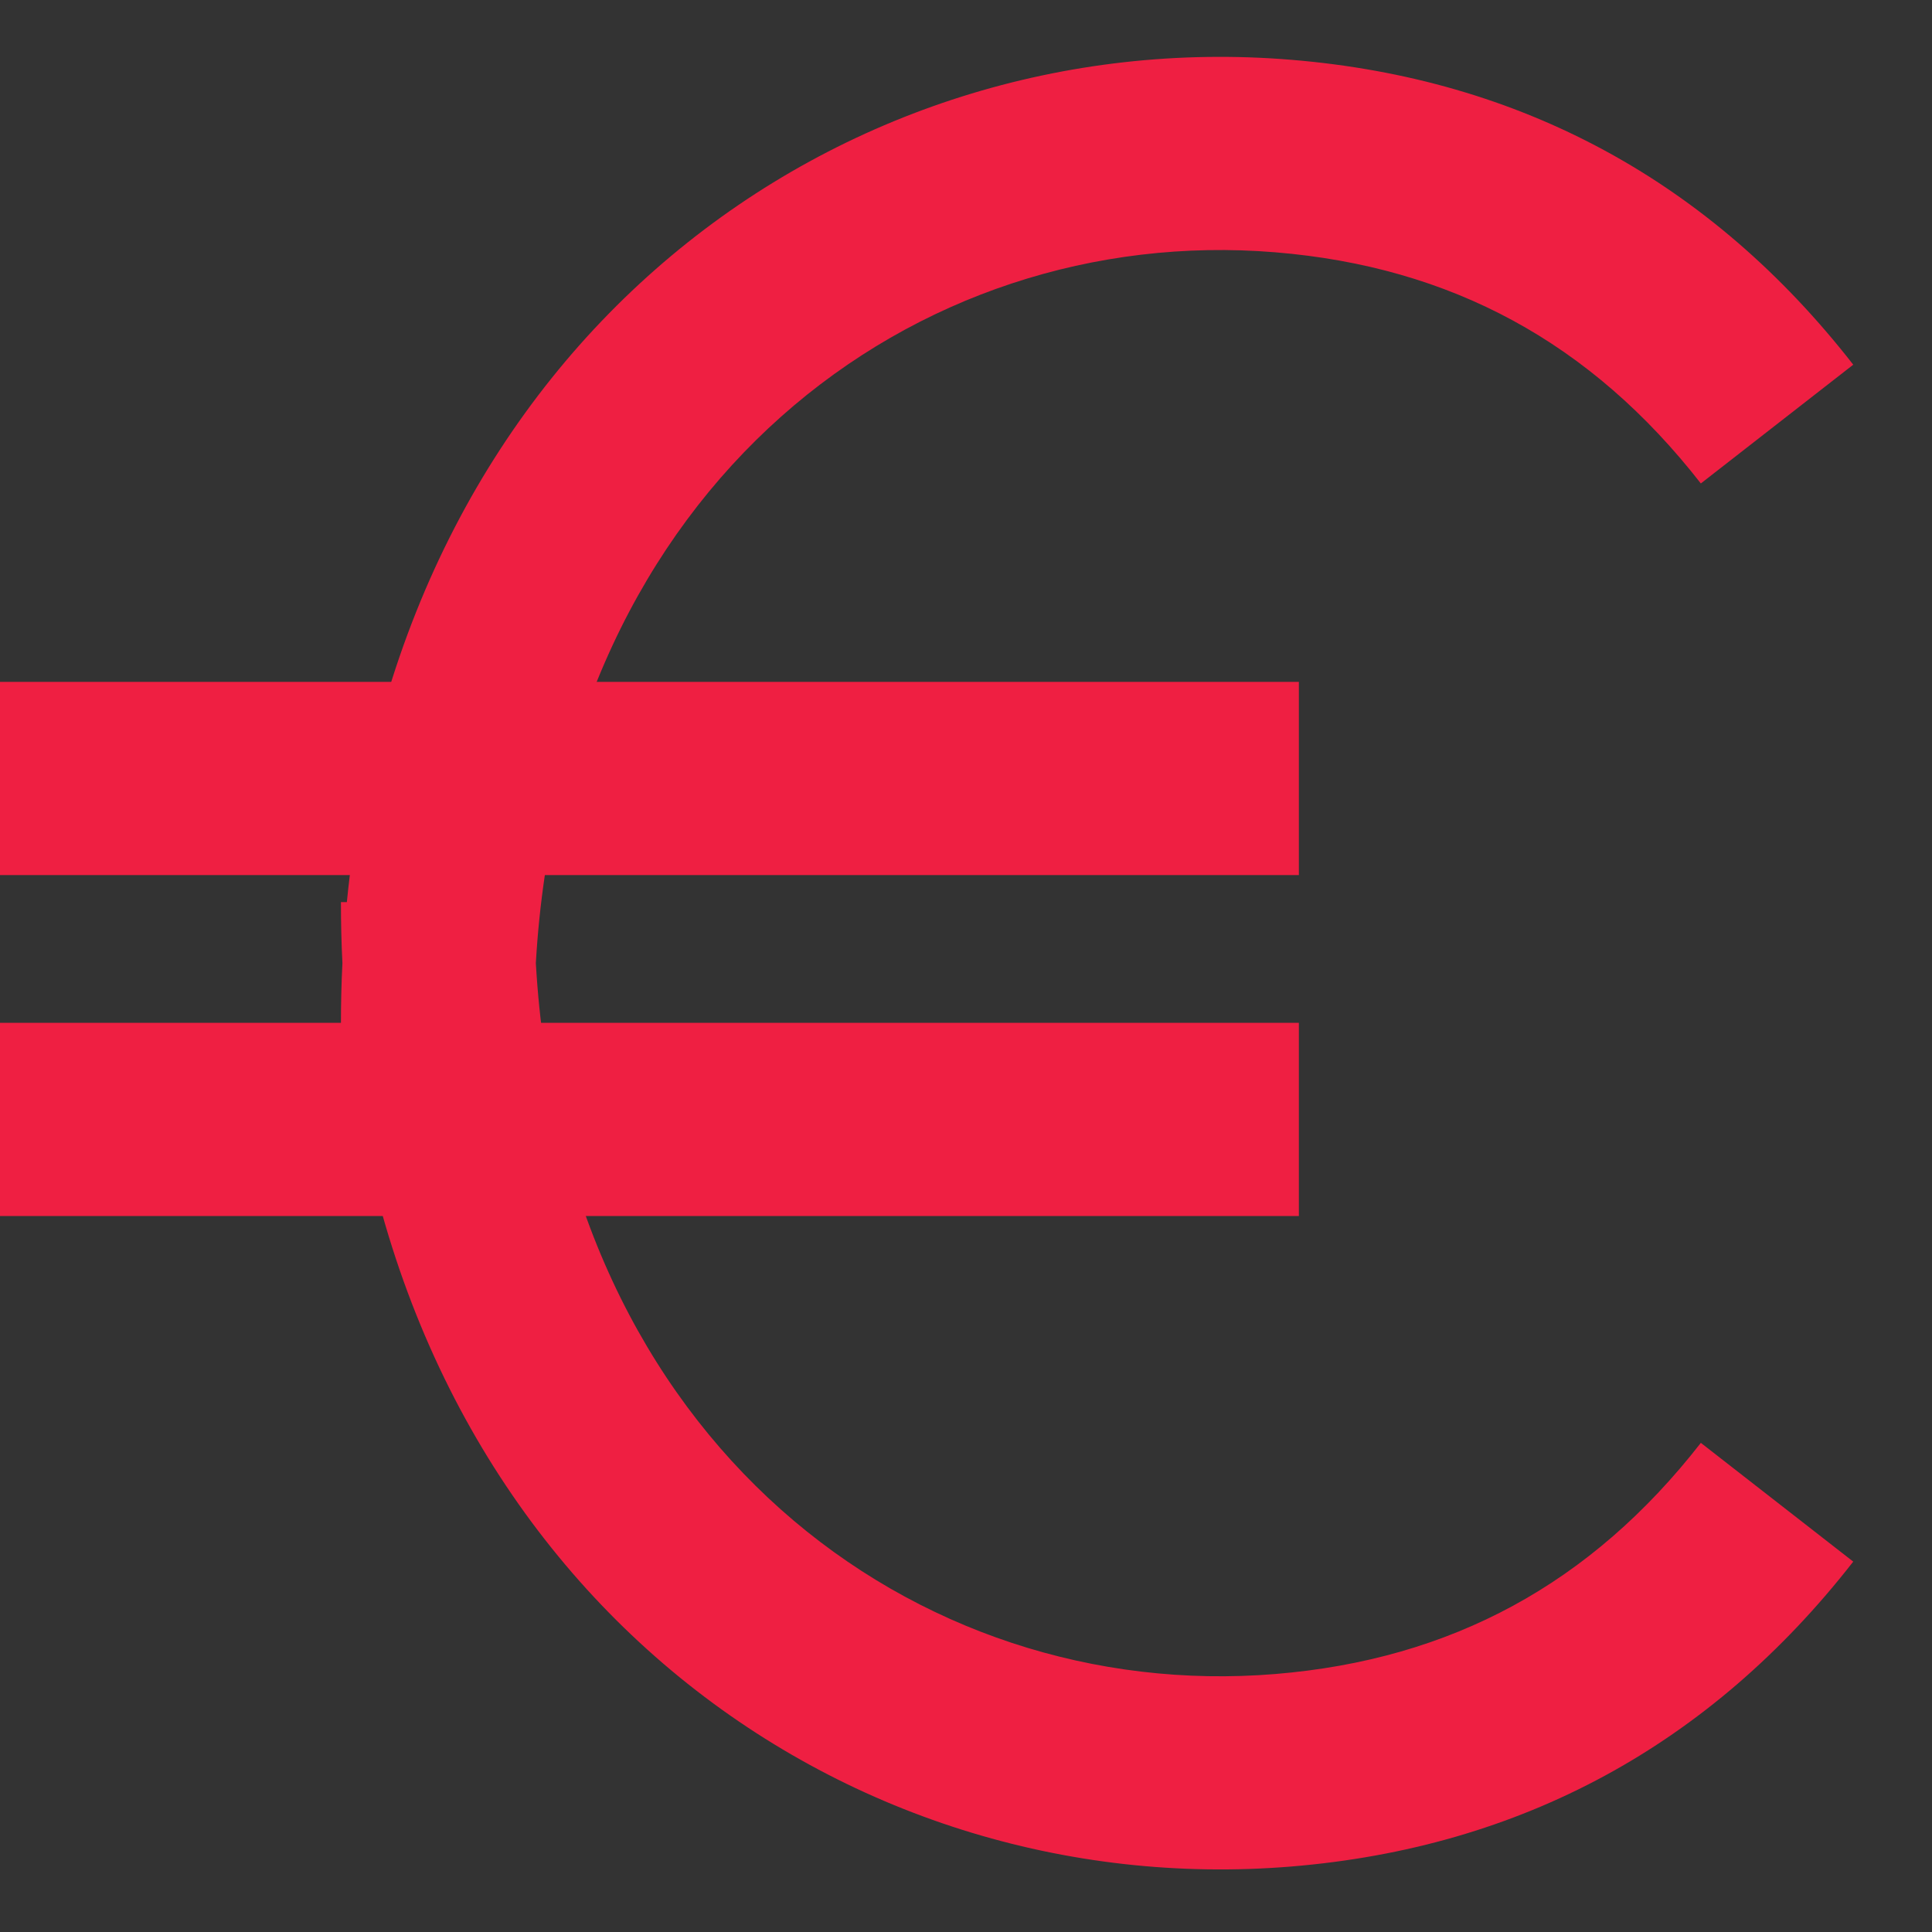 <svg xmlns:xlink="http://www.w3.org/1999/xlink" xmlns="http://www.w3.org/2000/svg" role="img" class="hc-icon hc-icon-euro ng-star-inserted" aria-label="euro" width="22"  height="22" ><rect width="100%" height="100%" fill="#333333" stroke="none"/><defs><symbol id="euro" viewBox="0 0 17 16"><path d="M3.052 7.438C3.541 2.48 7.407-.299 11.36.026c2.023.166 3.69 1.07 4.947 2.683l-1.341 1.045c-.966-1.239-2.197-1.907-3.745-2.034-3.167-.26-6.263 2.035-6.506 6.255.242 4.22 3.339 6.515 6.506 6.255 1.549-.127 2.78-.795 3.745-2.034l1.341 1.045c-1.257 1.613-2.924 2.517-4.947 2.683-3.953.324-7.819-2.455-8.308-7.412H3c0-.181.004-.36.013-.537C3.004 7.798 3 7.619 3 7.438h.052z" fill-rule="nonzero"></path><path d="M0 8.5h11.429v1.7H0zM0 5.5h11.429v1.7H0z"></path></symbol></defs><use xlink:href="#euro" stroke="#EDEDED" fill="#EF1F42" stroke-width="0px"></use></svg>